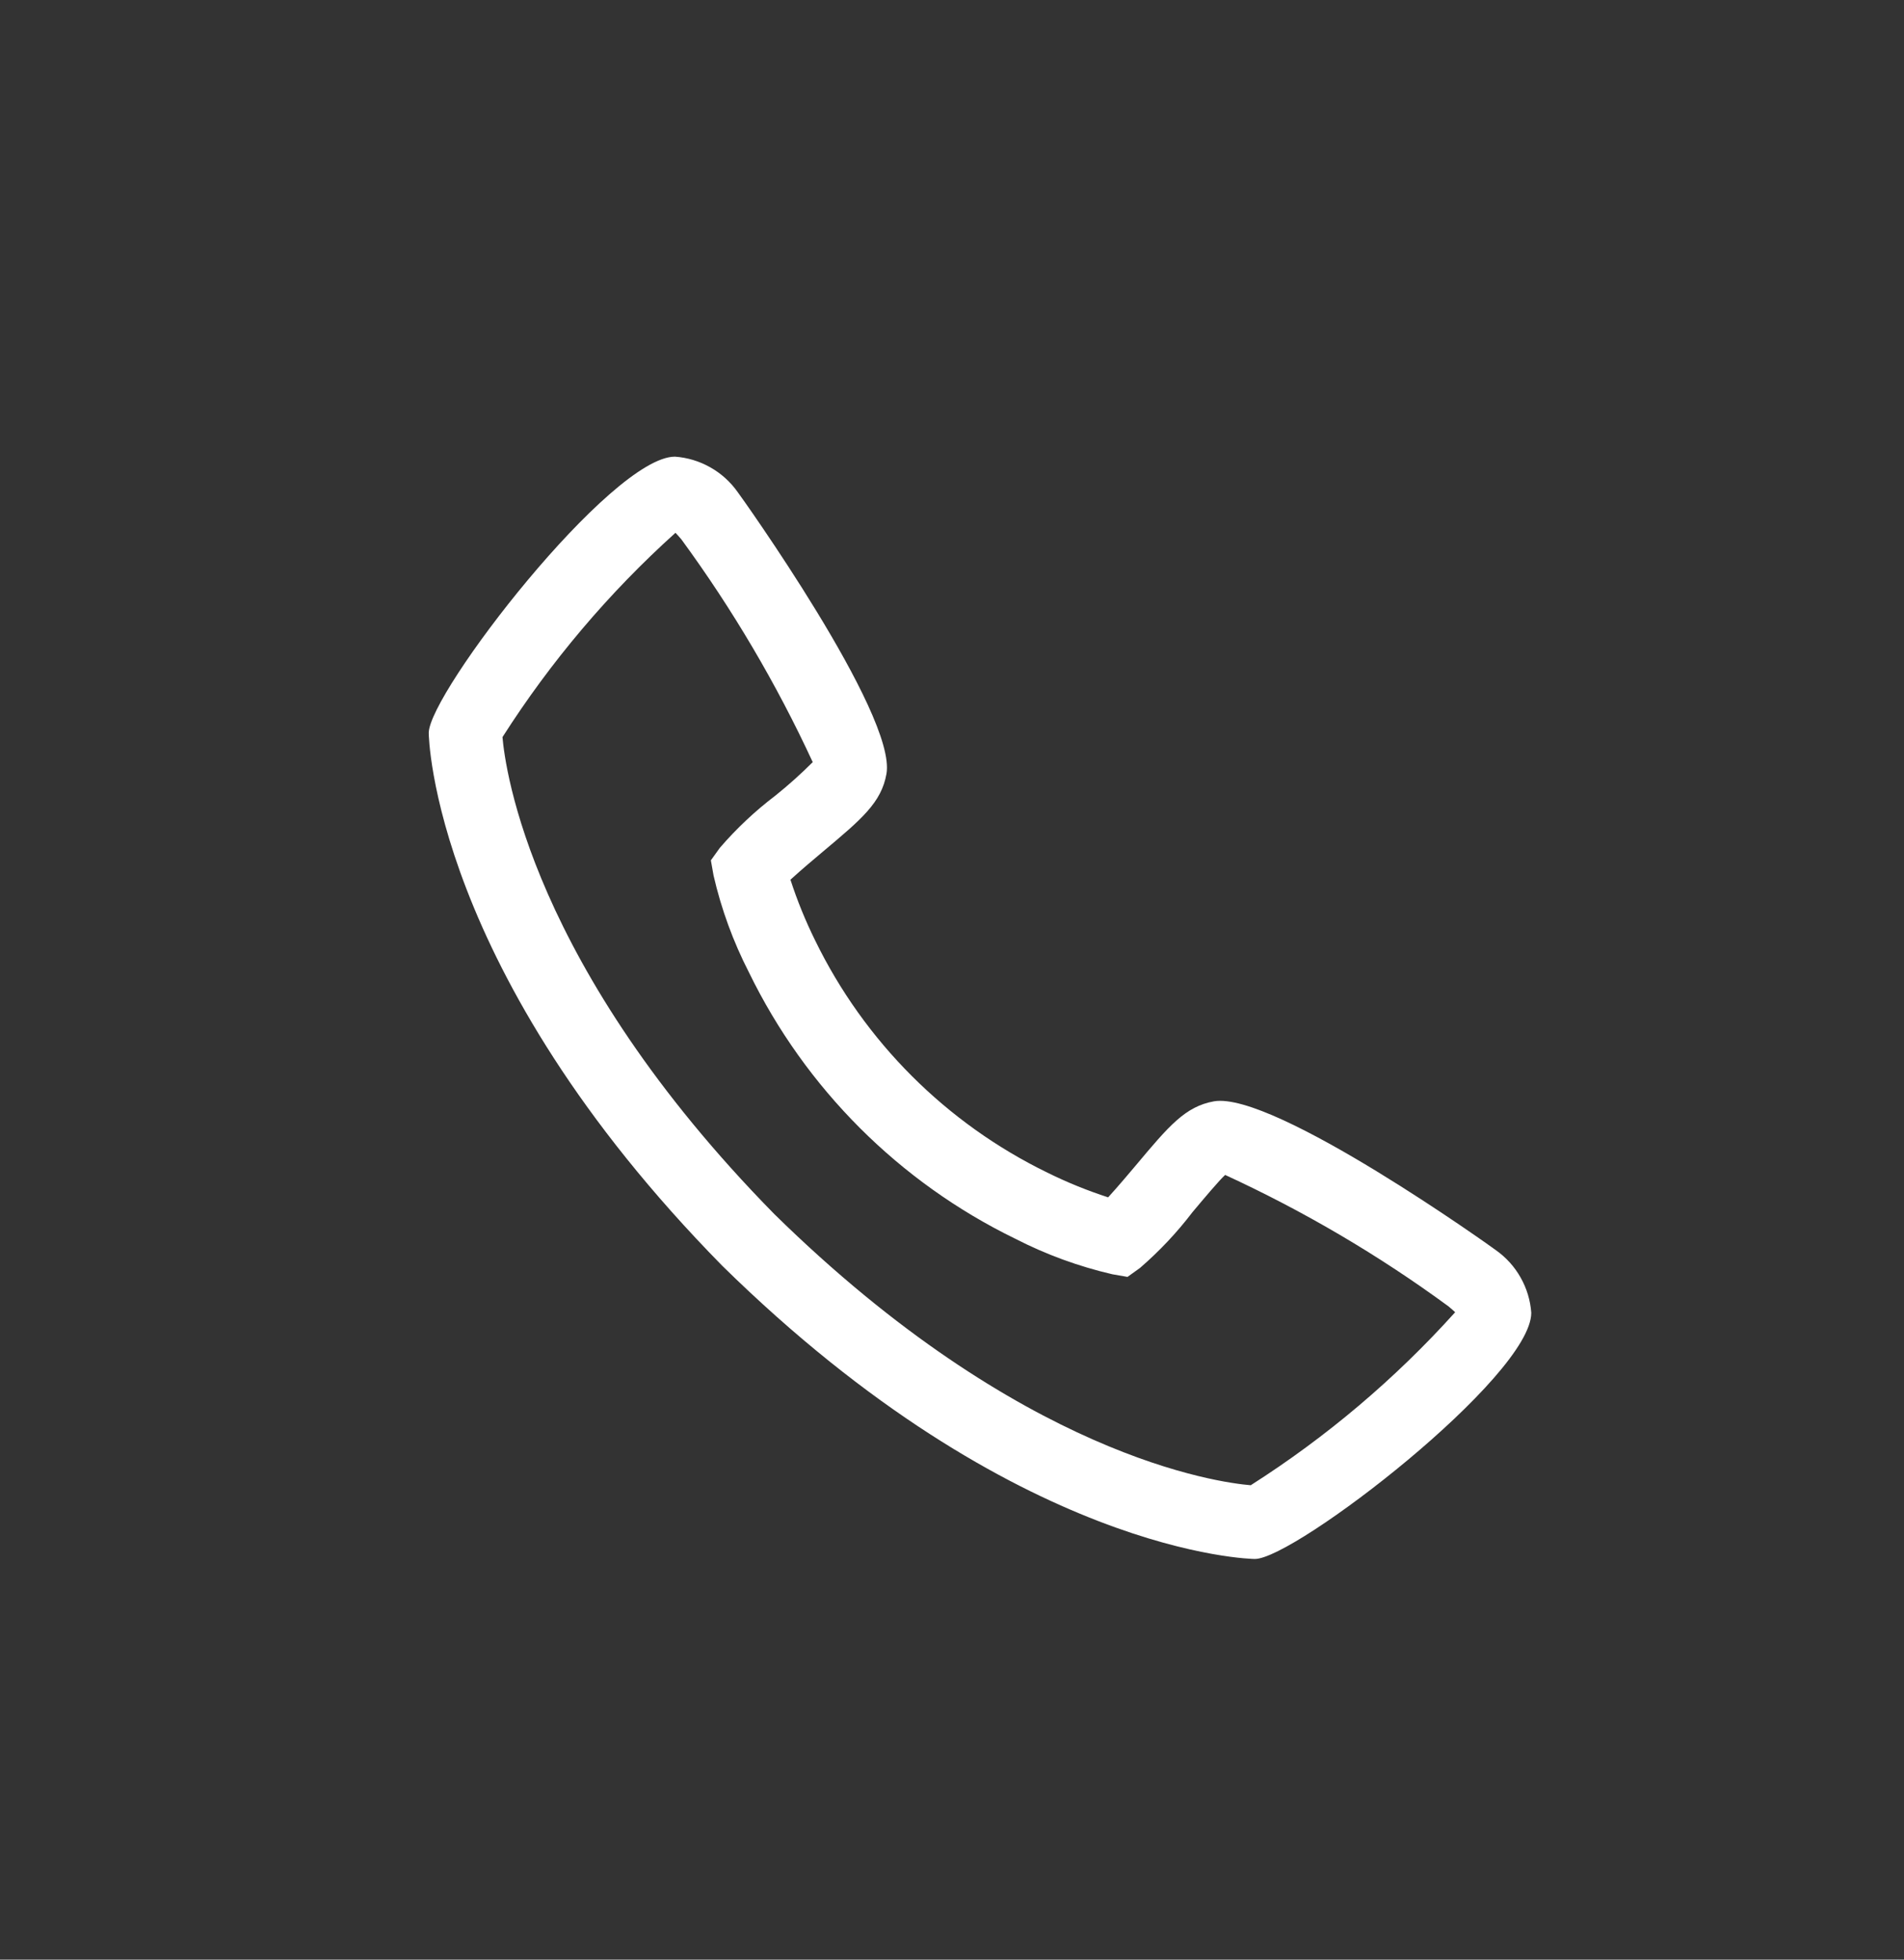 <svg width="34" height="35" viewBox="0 0 34 35" fill="none" xmlns="http://www.w3.org/2000/svg">
<rect x="0" y="0" width="34" height="35" fill="#333333" stroke="none"/>
<path d="M26.71 22.327C26.676 22.298 22.745 19.486 21.679 19.67C21.166 19.761 20.873 20.11 20.286 20.81C20.191 20.923 19.964 21.193 19.788 21.385C19.416 21.264 19.054 21.117 18.704 20.944C16.897 20.064 15.436 18.603 14.556 16.796C14.383 16.446 14.236 16.084 14.115 15.712C14.308 15.536 14.578 15.308 14.694 15.211C15.39 14.627 15.739 14.334 15.83 13.82C16.016 12.758 13.202 8.824 13.173 8.789C13.044 8.607 12.878 8.456 12.684 8.347C12.49 8.237 12.275 8.172 12.053 8.156C10.913 8.156 7.656 12.38 7.656 13.092C7.656 13.133 7.716 17.336 12.898 22.608C18.164 27.784 22.367 27.844 22.408 27.844C23.12 27.844 27.344 24.587 27.344 23.447C27.328 23.225 27.263 23.009 27.153 22.816C27.044 22.622 26.892 22.455 26.71 22.327ZM22.336 26.527C21.762 26.48 18.236 26.015 13.826 21.683C9.472 17.25 9.019 13.713 8.973 13.165C9.834 11.815 10.872 10.588 12.062 9.516C12.088 9.542 12.123 9.582 12.167 9.633C13.079 10.878 13.865 12.211 14.513 13.612C14.302 13.823 14.079 14.023 13.846 14.21C13.484 14.485 13.151 14.798 12.854 15.143L12.694 15.366L12.742 15.636C12.88 16.237 13.093 16.819 13.375 17.369C14.384 19.441 16.059 21.116 18.131 22.125C18.681 22.407 19.263 22.62 19.864 22.759L20.134 22.806L20.357 22.646C20.703 22.347 21.017 22.014 21.294 21.65C21.5 21.405 21.775 21.077 21.878 20.985C23.283 21.632 24.62 22.418 25.867 23.333C25.922 23.379 25.96 23.414 25.985 23.437C24.914 24.627 23.686 25.666 22.336 26.526V26.527Z" fill="white"/>
</svg>
